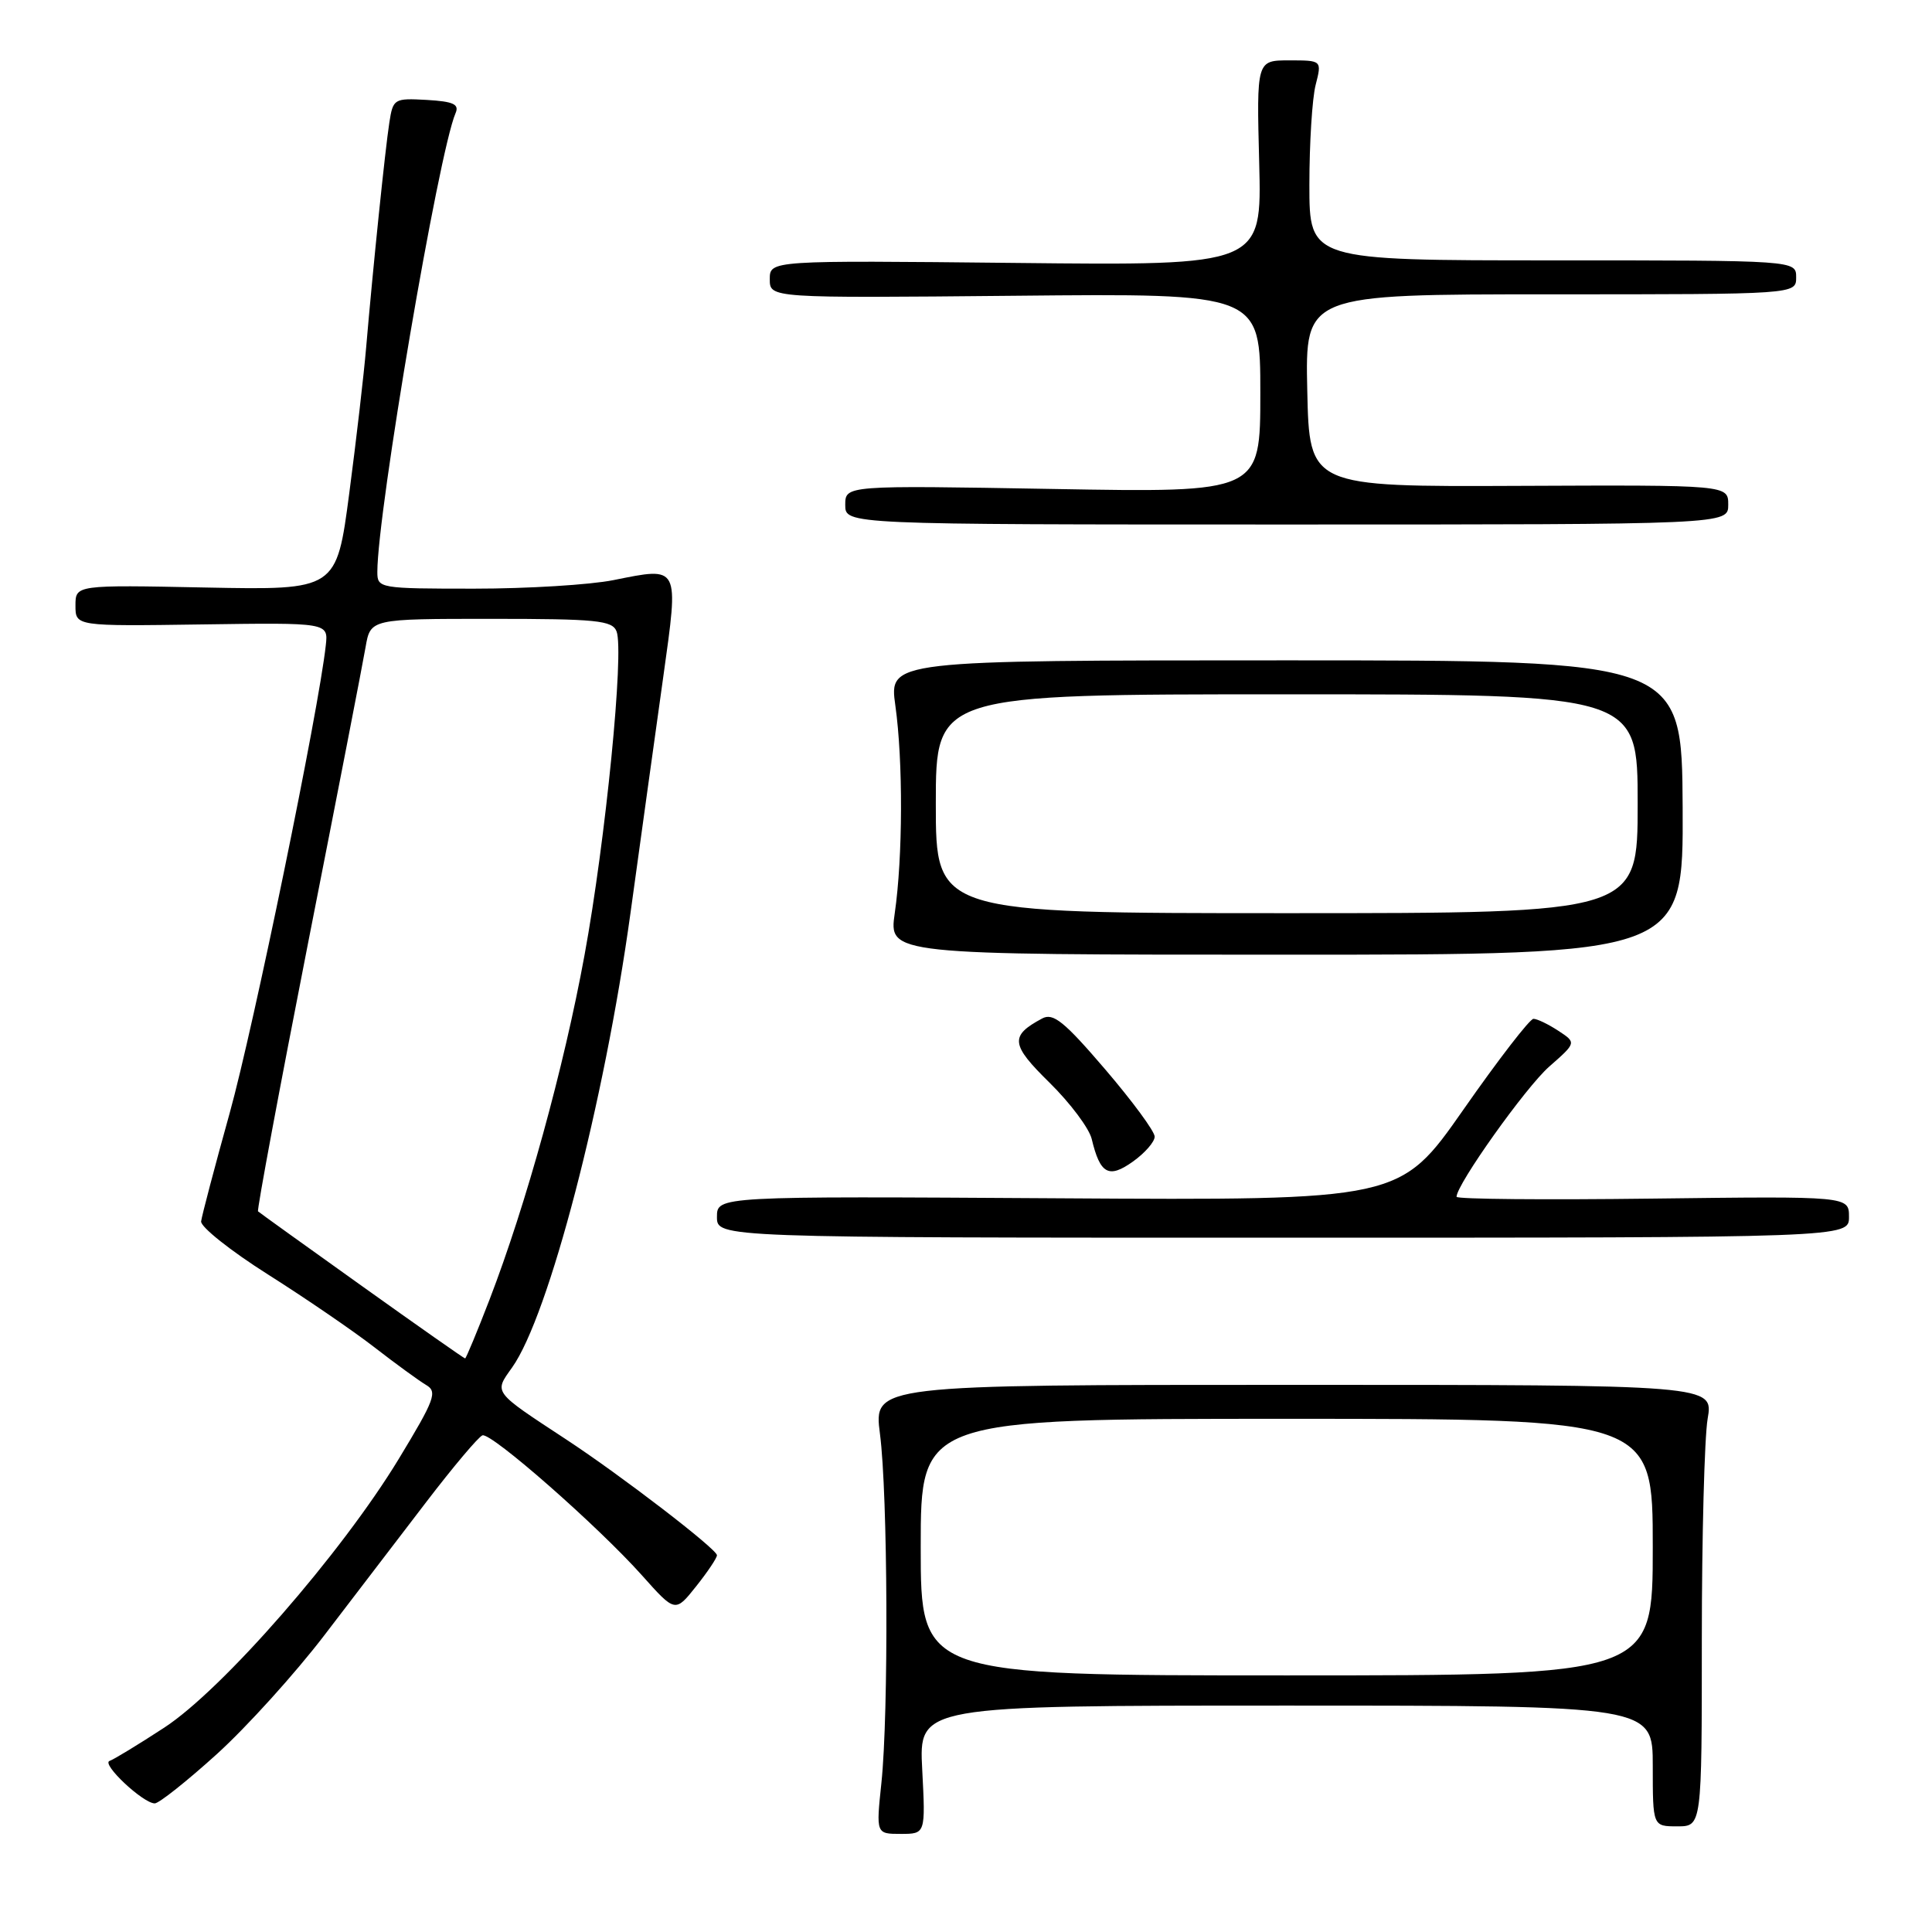 <?xml version="1.0" encoding="UTF-8" standalone="no"?>
<!DOCTYPE svg PUBLIC "-//W3C//DTD SVG 1.1//EN" "http://www.w3.org/Graphics/SVG/1.1/DTD/svg11.dtd" >
<svg xmlns="http://www.w3.org/2000/svg" xmlns:xlink="http://www.w3.org/1999/xlink" version="1.1" viewBox="0 0 256 256">
 <g >
 <path fill="currentColor"
d=" M 122.20 234.50 C 121.75 226.00 121.75 226.00 170.37 226.00 C 219.00 226.00 219.00 226.00 219.00 234.00 C 219.00 242.00 219.00 242.00 222.25 242.00 C 225.50 242.00 225.50 242.00 225.50 217.25 C 225.50 203.64 225.85 190.47 226.27 188.00 C 227.05 183.50 227.05 183.50 171.40 183.50 C 115.76 183.50 115.76 183.50 116.60 190.00 C 117.64 197.98 117.76 227.05 116.79 236.25 C 116.08 243.00 116.08 243.00 119.36 243.00 C 122.64 243.00 122.64 243.00 122.20 234.50 Z  M 28.73 232.43 C 32.70 228.83 39.11 221.74 42.97 216.69 C 46.83 211.64 52.92 203.68 56.50 199.00 C 60.08 194.32 63.42 190.36 63.93 190.19 C 65.10 189.80 79.26 202.24 85.08 208.76 C 89.47 213.68 89.47 213.68 92.24 210.20 C 93.76 208.29 95.00 206.44 95.00 206.08 C 95.00 205.27 82.30 195.51 75.00 190.72 C 65.24 184.31 65.45 184.58 67.85 181.21 C 72.72 174.37 80.07 146.15 83.54 121.00 C 84.94 110.83 86.90 96.72 87.89 89.66 C 89.96 74.83 90.10 75.10 81.28 76.87 C 78.19 77.49 69.89 78.00 62.83 78.00 C 50.26 78.00 50.00 77.95 50.00 75.79 C 50.00 67.82 58.11 20.23 60.36 15.00 C 60.88 13.81 60.08 13.45 56.55 13.24 C 52.22 13.00 52.08 13.08 51.59 16.24 C 51.04 19.77 49.41 35.58 48.52 46.00 C 48.22 49.58 47.21 58.28 46.28 65.35 C 44.59 78.19 44.59 78.19 27.29 77.85 C 10.00 77.50 10.00 77.50 10.00 80.24 C 10.00 82.98 10.00 82.98 26.75 82.74 C 43.50 82.50 43.50 82.50 43.17 85.50 C 42.24 94.08 33.58 136.20 30.43 147.50 C 28.44 154.65 26.74 161.10 26.65 161.84 C 26.57 162.57 30.55 165.74 35.50 168.87 C 40.45 172.00 46.81 176.35 49.62 178.53 C 52.43 180.71 55.51 182.95 56.45 183.51 C 58.00 184.41 57.62 185.42 52.84 193.31 C 45.26 205.80 29.51 223.86 21.78 228.91 C 18.35 231.15 15.08 233.14 14.52 233.33 C 13.38 233.71 18.93 238.93 20.50 238.96 C 21.05 238.97 24.75 236.03 28.73 232.43 Z  M 245.00 161.25 C 245.00 158.50 245.00 158.50 219.00 158.82 C 204.70 159.00 193.00 158.90 193.00 158.58 C 193.00 156.95 202.17 144.06 205.28 141.33 C 208.89 138.16 208.89 138.16 206.48 136.58 C 205.15 135.71 203.68 135.00 203.19 135.00 C 202.71 135.00 198.53 140.41 193.91 147.03 C 185.50 159.06 185.50 159.06 140.25 158.78 C 95.00 158.50 95.00 158.50 95.00 161.25 C 95.00 164.00 95.00 164.00 170.00 164.00 C 245.00 164.00 245.00 164.00 245.00 161.25 Z  M 153.00 150.61 C 153.00 149.91 150.04 145.90 146.43 141.68 C 141.02 135.36 139.55 134.17 138.10 134.95 C 133.78 137.26 133.91 138.40 139.08 143.47 C 141.81 146.16 144.33 149.52 144.66 150.93 C 145.77 155.57 146.91 156.20 150.11 153.92 C 151.70 152.79 153.00 151.30 153.00 150.61 Z  M 222.96 107.00 C 222.86 87.50 222.86 87.50 170.33 87.50 C 117.80 87.50 117.80 87.50 118.64 93.50 C 119.67 100.83 119.63 113.59 118.56 121.00 C 117.77 126.50 117.77 126.50 170.41 126.50 C 223.05 126.50 223.05 126.50 222.96 107.00 Z  M 229.00 66.88 C 229.00 64.26 229.00 64.26 201.25 64.38 C 173.50 64.50 173.50 64.50 173.22 51.75 C 172.94 39.00 172.94 39.00 205.47 39.00 C 238.00 39.00 238.00 39.00 238.00 36.75 C 238.00 34.50 238.00 34.50 205.75 34.50 C 173.50 34.50 173.50 34.50 173.50 24.50 C 173.50 19.00 173.87 13.04 174.33 11.25 C 175.16 8.00 175.16 8.00 170.83 8.00 C 166.50 8.00 166.50 8.00 166.85 21.59 C 167.20 35.19 167.20 35.19 134.60 34.84 C 102.00 34.50 102.00 34.50 102.00 37.00 C 102.00 39.50 102.00 39.50 134.50 39.19 C 167.00 38.87 167.00 38.87 167.00 52.08 C 167.00 65.28 167.00 65.28 139.50 64.79 C 112.00 64.31 112.00 64.31 112.00 66.91 C 112.00 69.50 112.00 69.50 170.50 69.50 C 229.00 69.50 229.00 69.50 229.00 66.88 Z  M 122.00 205.00 C 122.00 188.00 122.00 188.00 170.50 188.00 C 219.00 188.00 219.00 188.00 219.00 205.00 C 219.00 222.00 219.00 222.00 170.50 222.00 C 122.00 222.00 122.00 222.00 122.00 205.00 Z  M 47.95 170.40 C 40.55 165.12 34.36 160.67 34.19 160.51 C 34.03 160.35 37.02 144.31 40.84 124.86 C 44.67 105.41 48.09 87.81 48.44 85.75 C 49.09 82.00 49.09 82.00 65.08 82.00 C 79.09 82.00 81.14 82.21 81.70 83.67 C 82.72 86.33 80.25 111.34 77.45 126.57 C 74.72 141.48 69.72 159.60 64.86 172.22 C 63.21 176.50 61.75 180.00 61.63 180.00 C 61.50 180.00 55.34 175.68 47.95 170.40 Z  M 124.00 106.50 C 124.00 92.00 124.00 92.00 170.50 92.00 C 217.00 92.00 217.00 92.00 217.00 106.50 C 217.00 121.00 217.00 121.00 170.50 121.00 C 124.00 121.00 124.00 121.00 124.00 106.50 Z "/>
</g>
</svg>